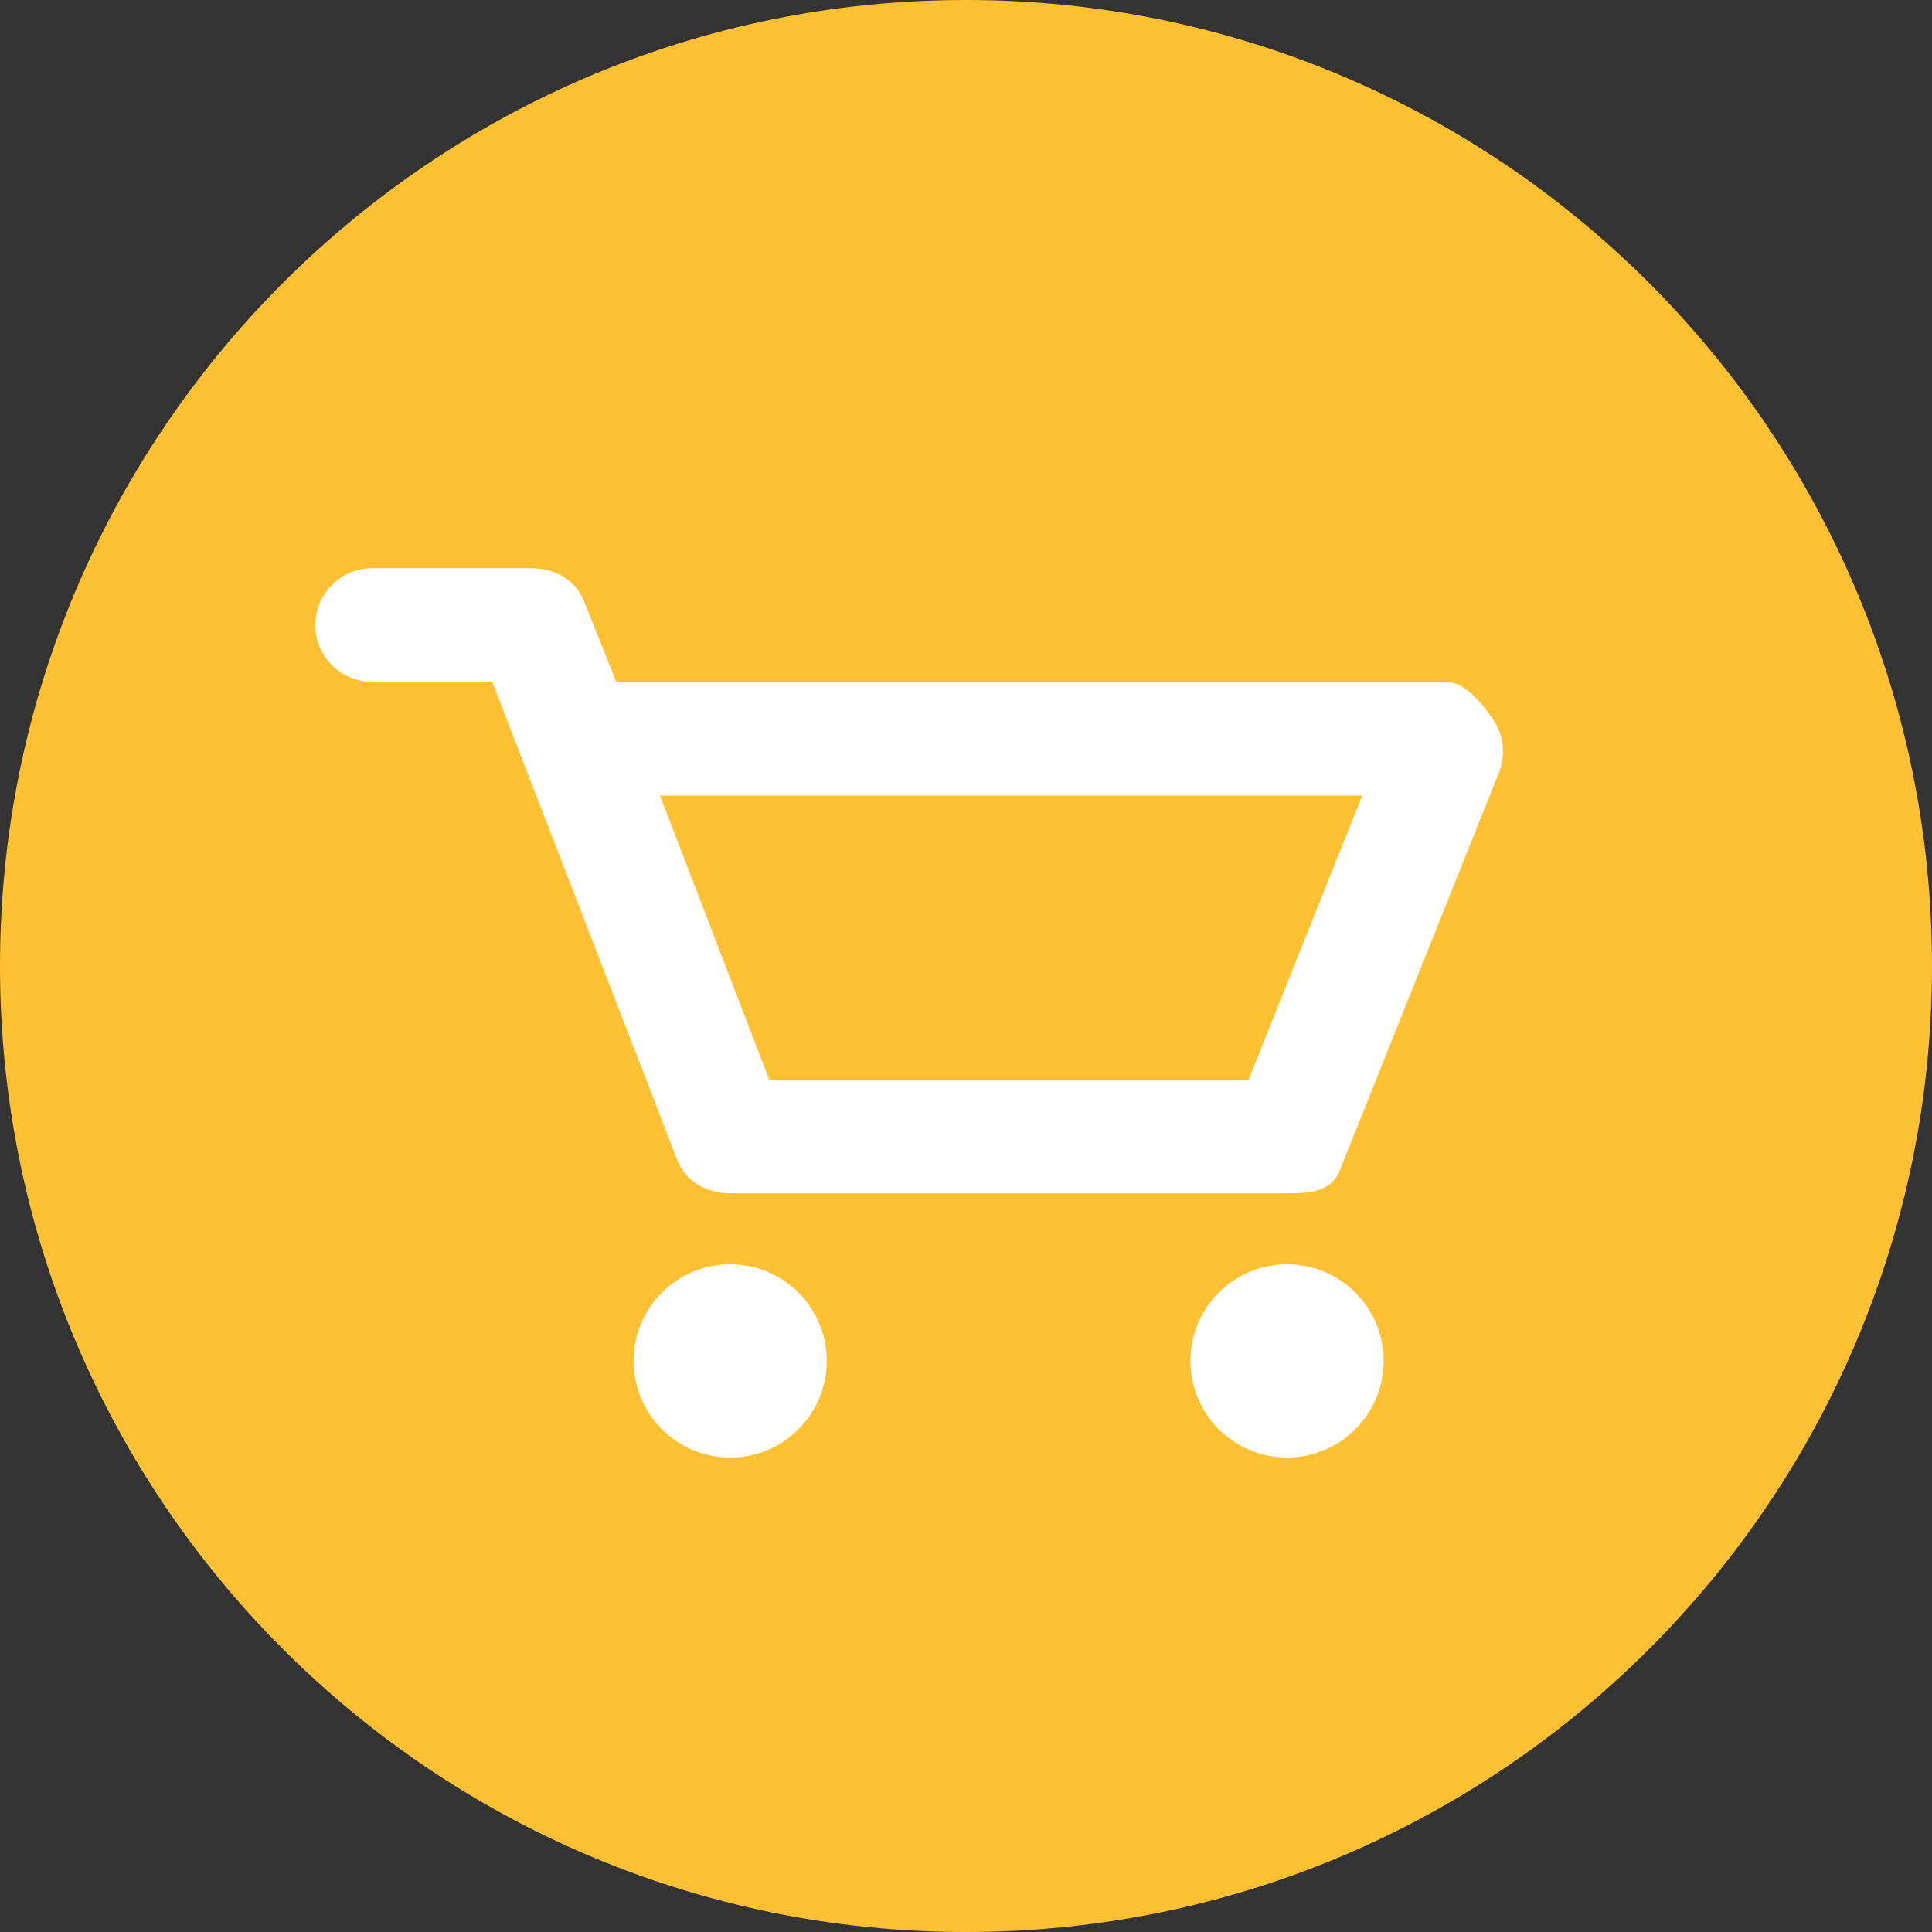 <?xml version="1.0" encoding="utf-8"?>
<!-- Generator: Adobe Illustrator 17.0.0, SVG Export Plug-In . SVG Version: 6.00 Build 0)  -->
<!DOCTYPE svg PUBLIC "-//W3C//DTD SVG 1.1//EN" "http://www.w3.org/Graphics/SVG/1.1/DTD/svg11.dtd">
<svg version="1.1" id="Livello_1" xmlns="http://www.w3.org/2000/svg" xmlns:xlink="http://www.w3.org/1999/xlink" x="0px" y="0px"
	 width="34px" height="34px" viewBox="0 0 34 34" enable-background="new 0 0 34 34" xml:space="preserve">
<rect x="0" y="0" width="34" height="34" fill="#333333" stroke="none"/>
<path fill-rule="evenodd" clip-rule="evenodd" fill="#FFC133" d="M17,0c9.389,0,17,7.611,17,17s-7.611,17-17,17S0,26.389,0,17
	S7.611,0,17,0z"/>
<g>
	<path fill="#FFFFFF" d="M26.278,12.665C26.092,12.39,25.782,12,25.45,12H10.845l-0.562-1.409C10.135,10.205,9.764,10,9.35,10h-2.8
		c-0.552,0-1,0.448-1,1s0.448,1,1,1h2.113l3.254,8.409C12.065,20.795,12.437,21,12.85,21h9.8c0.409,0,0.776-0.024,0.929-0.404l2.8-7
		C26.502,13.289,26.464,12.939,26.278,12.665z M21.974,19h-8.437l-1.923-5h12.36L21.974,19z"/>
	<circle fill="#FFFFFF" cx="12.85" cy="23.95" r="1.7"/>
	<circle fill="#FFFFFF" cx="22.65" cy="23.95" r="1.7"/>
</g>
</svg>
